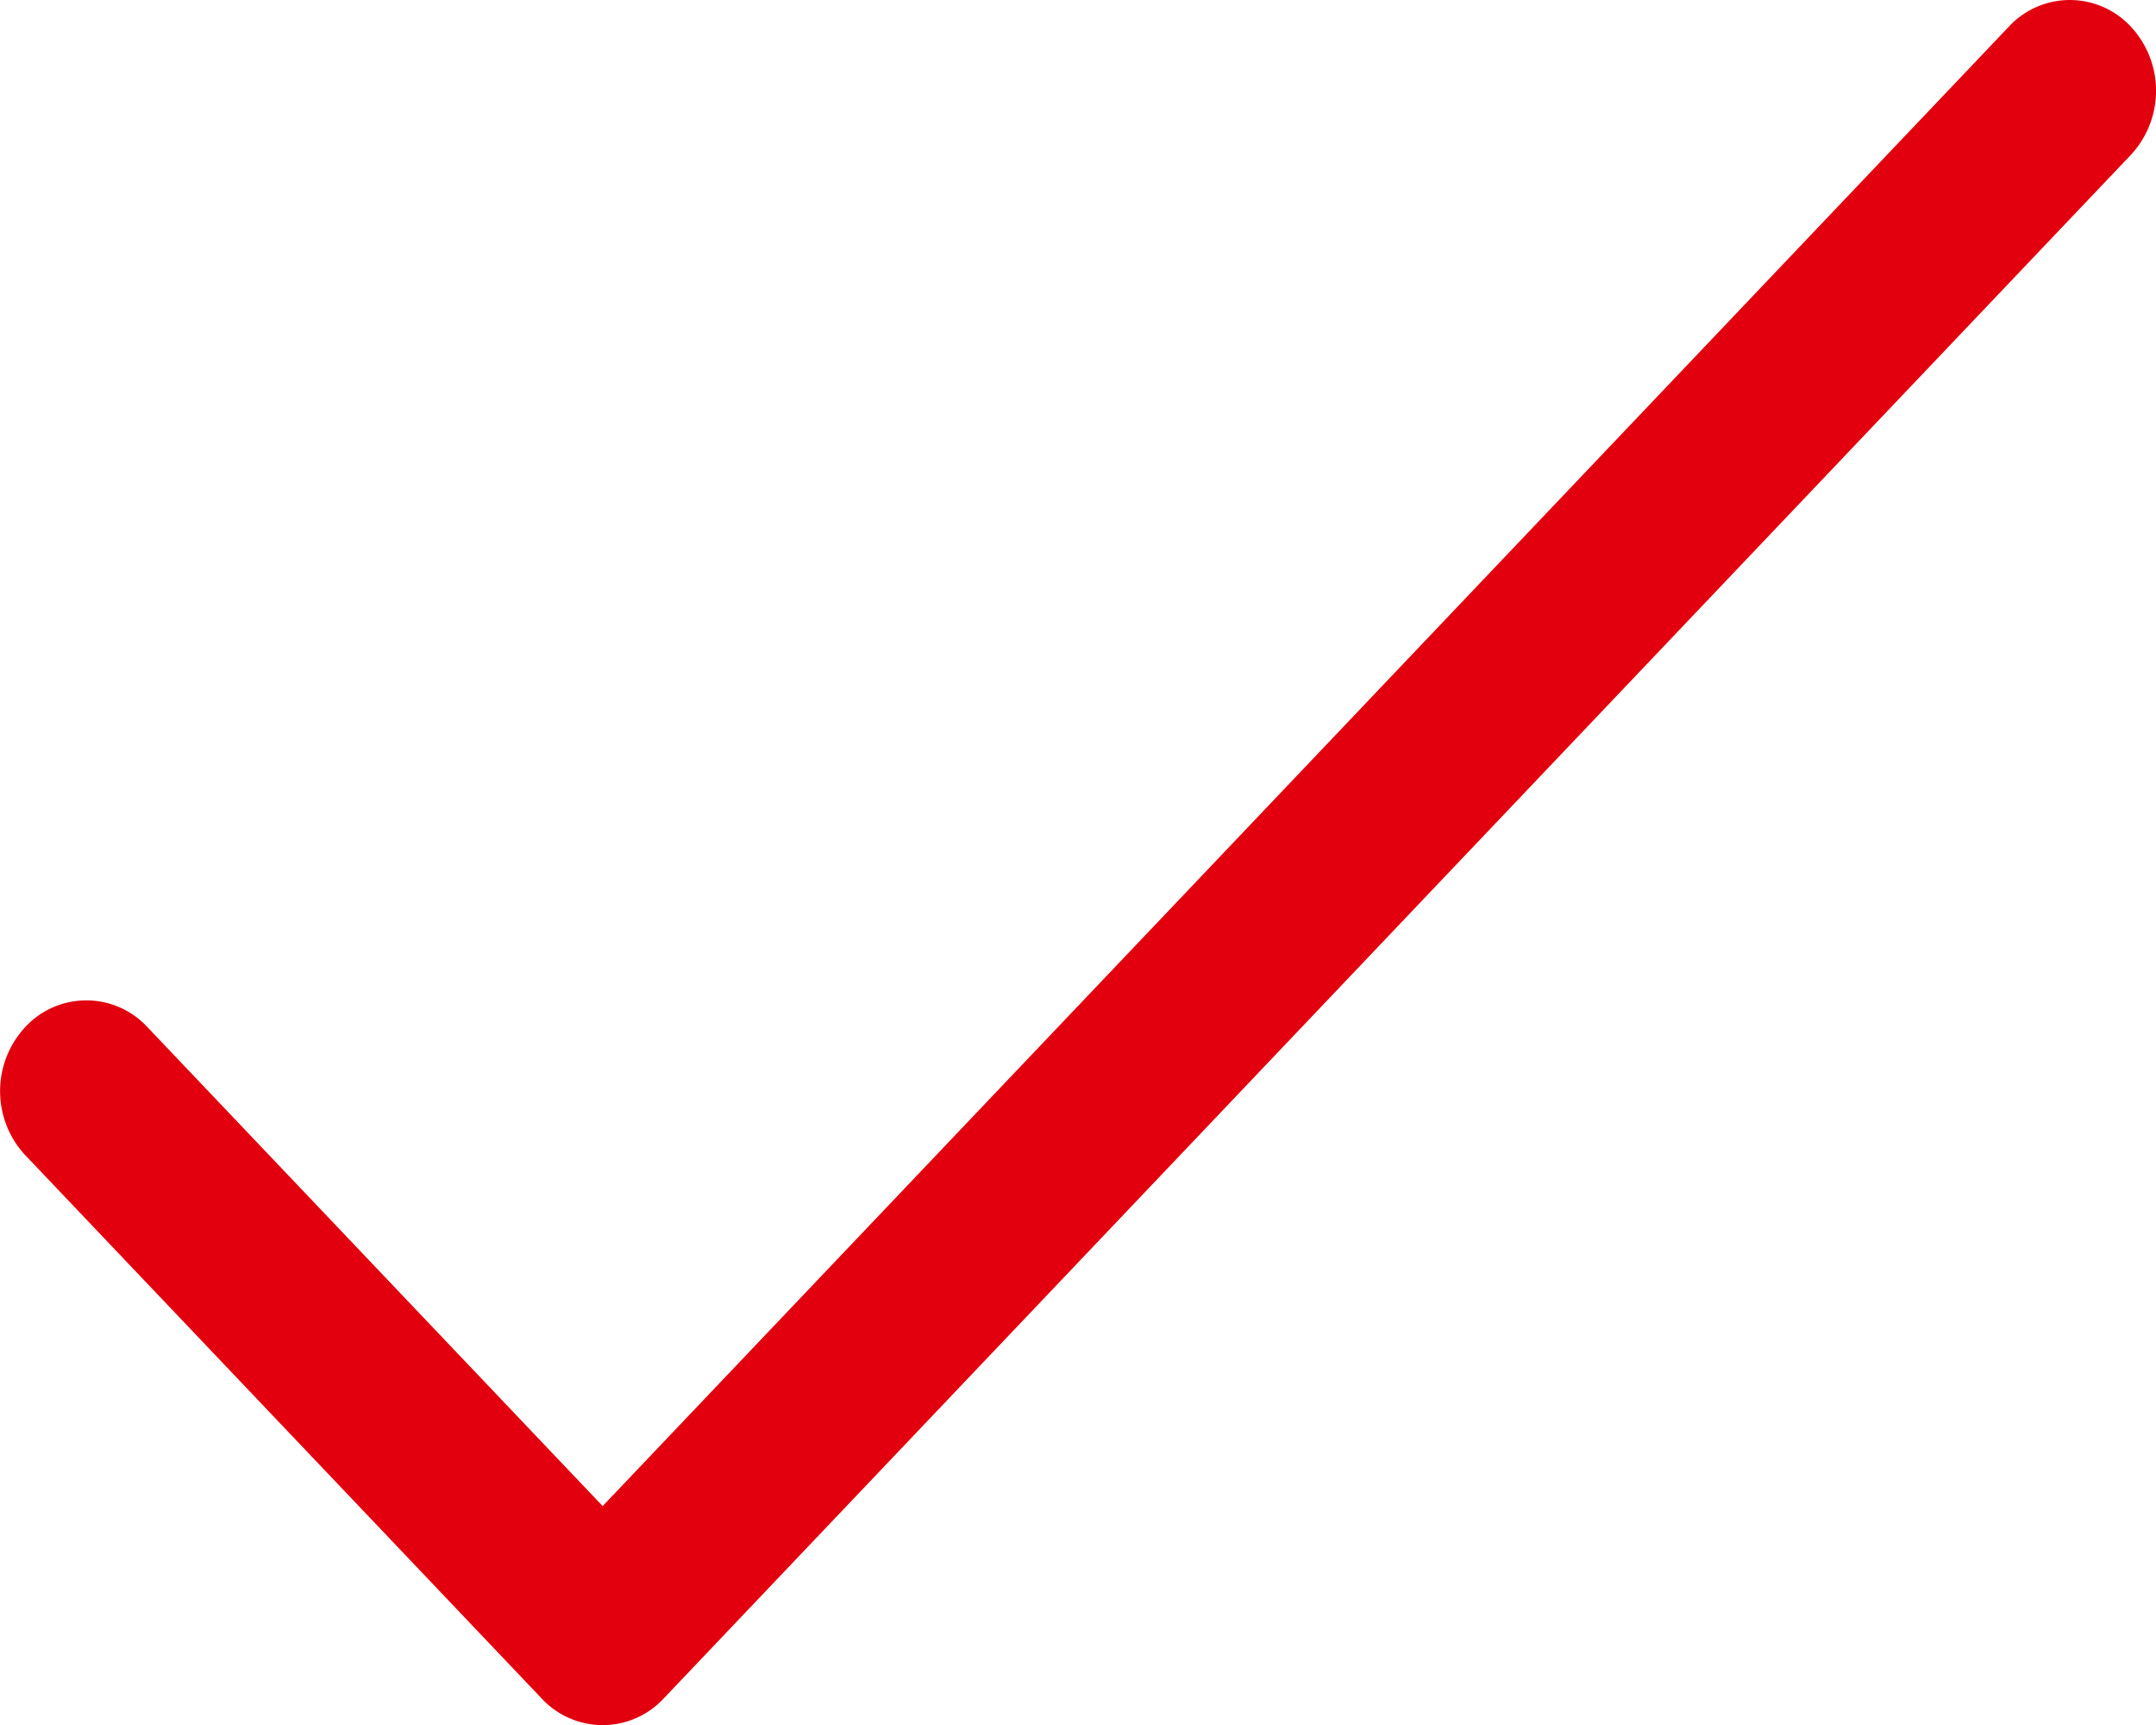 <svg xmlns="http://www.w3.org/2000/svg" width="15" height="12" viewBox="0 0 15 12">
  <g id="check" transform="translate(0 -51.096)">
    <g id="Group_3679" data-name="Group 3679" transform="translate(0 51.096)">
      <path id="Path_4125" data-name="Path 4125" d="M14.832,51.289a.579.579,0,0,0-.848-.016l-.015.016L4.193,61.573,1.017,58.232a.579.579,0,0,0-.848.016.655.655,0,0,0,0,.877l3.6,3.787a.579.579,0,0,0,.848,0l10.2-10.73A.655.655,0,0,0,14.832,51.289Z" transform="translate(0 -51.096)" fill="#e2000f"/>
    </g>
  </g>
</svg>
